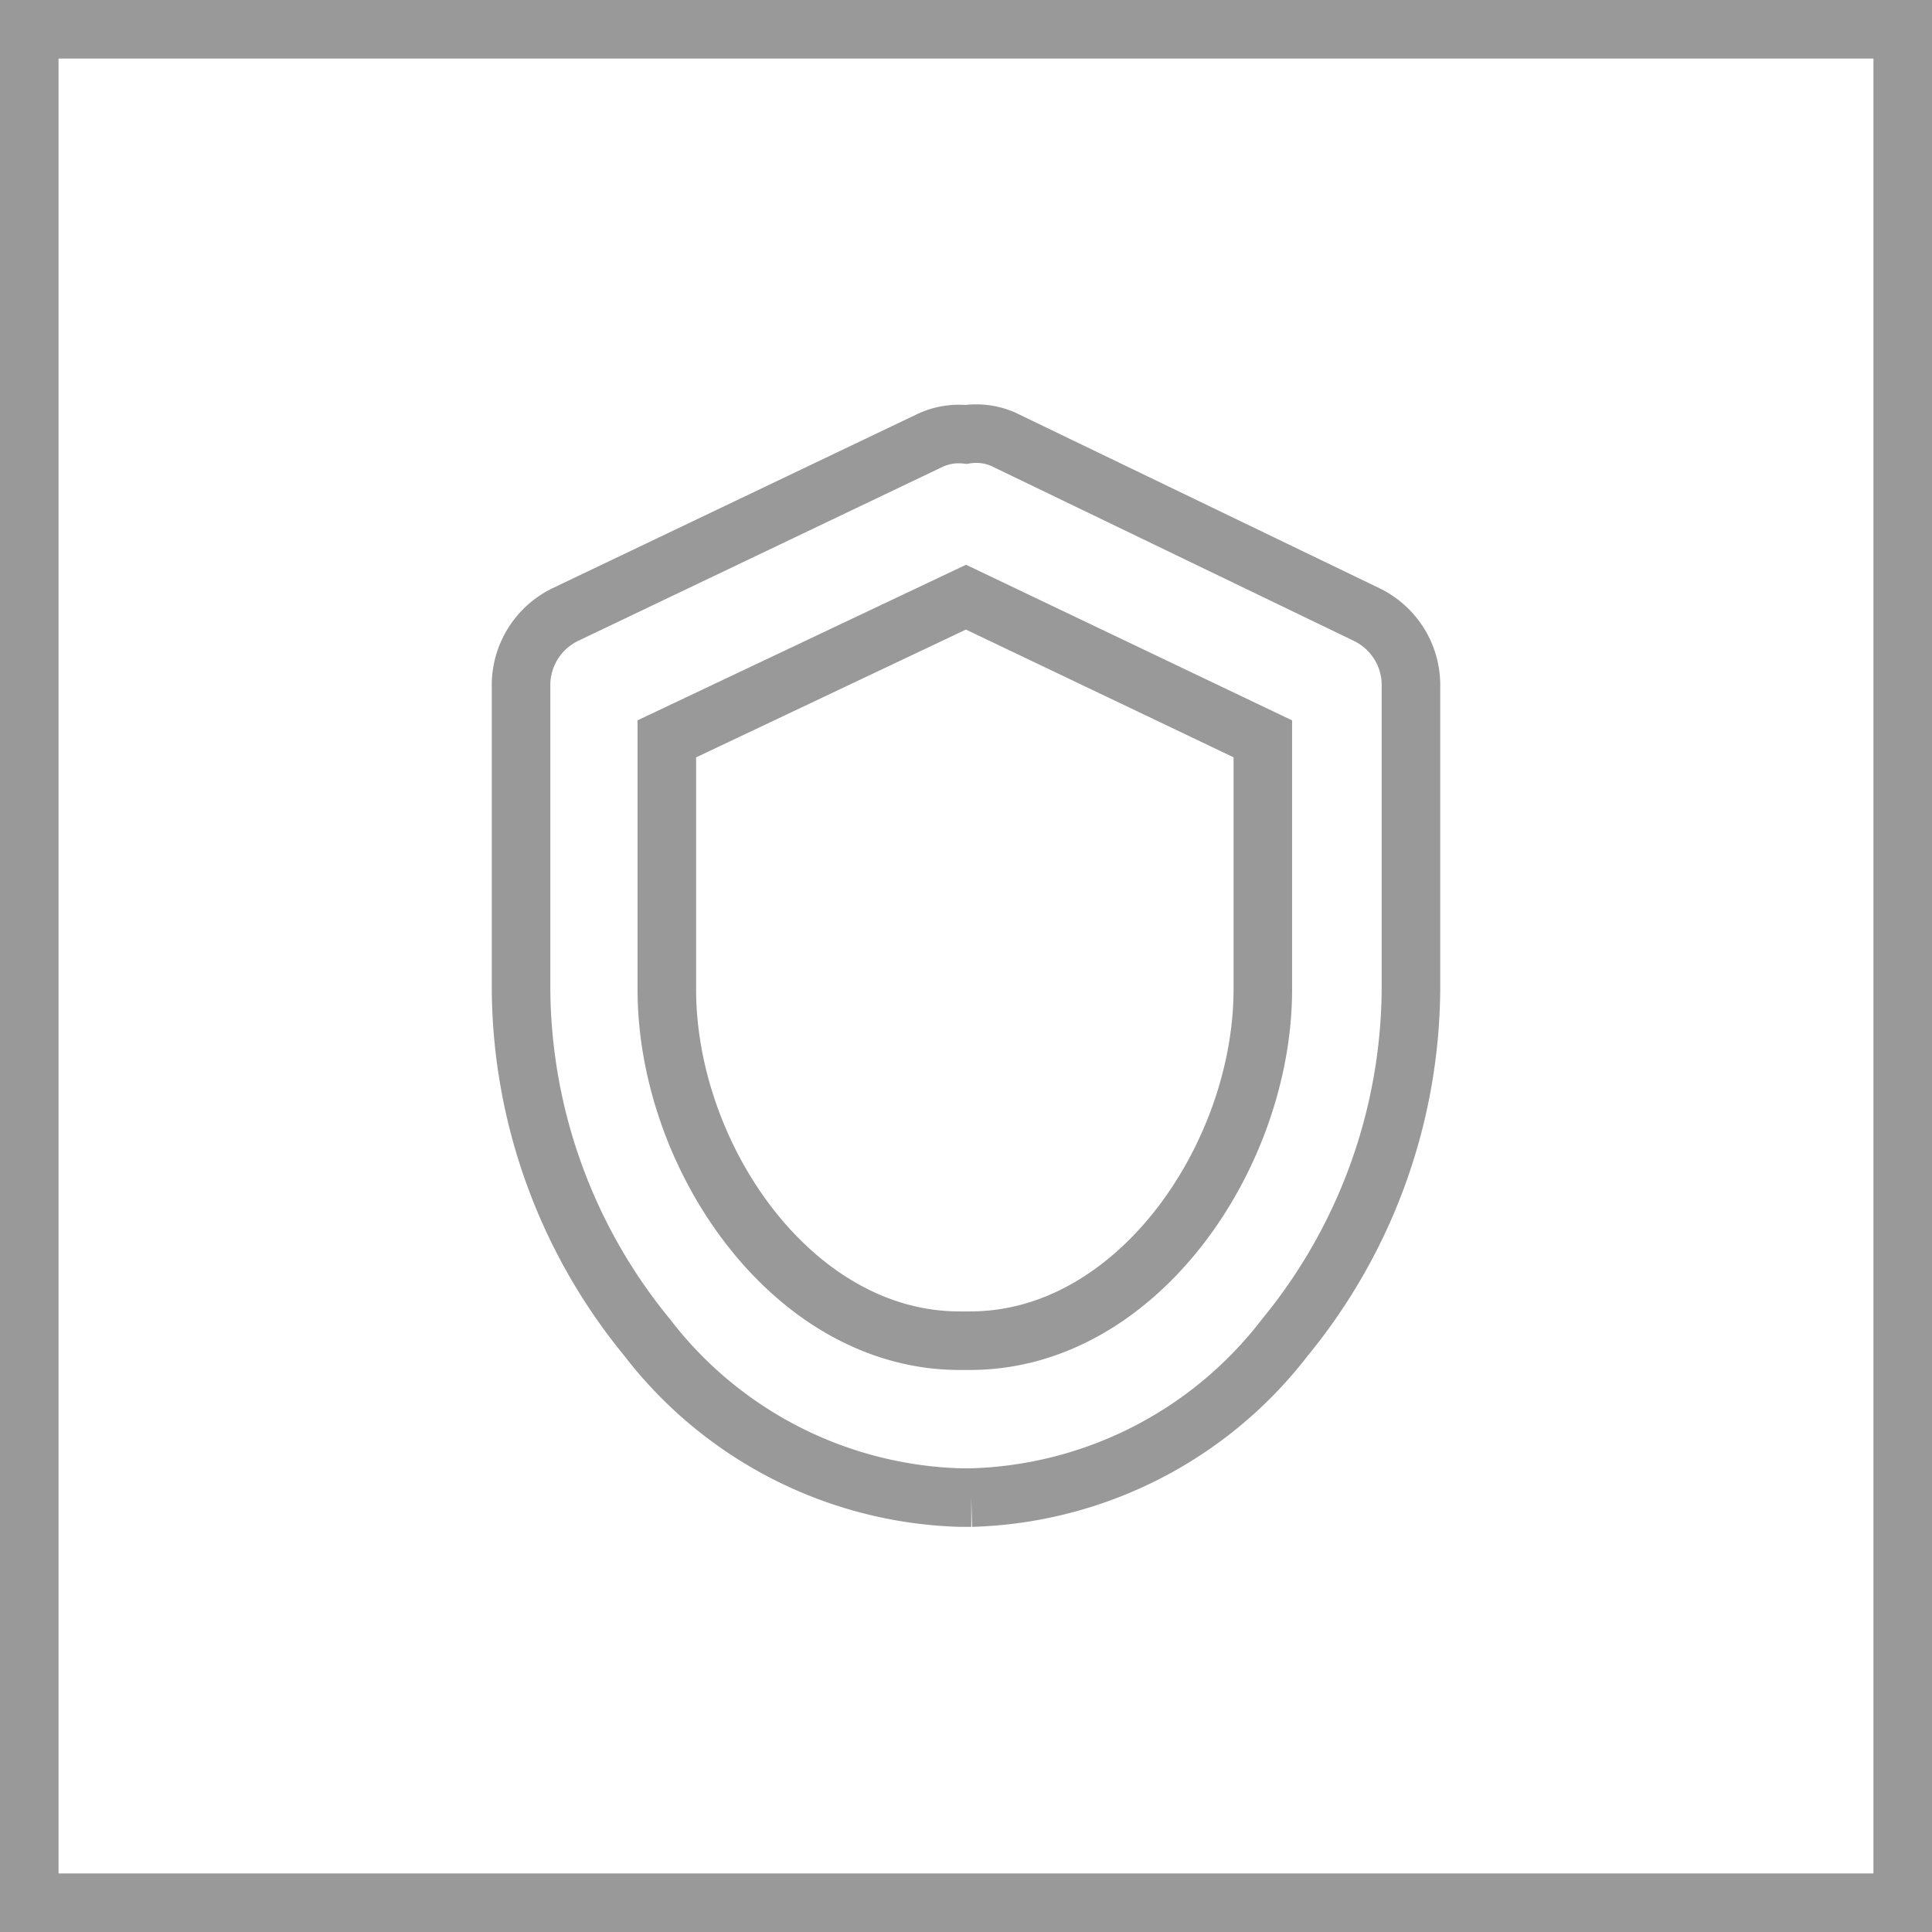 <svg id="Layer_1" data-name="Layer 1" xmlns="http://www.w3.org/2000/svg" viewBox="0 0 33 33"><title>firewall</title><path d="M16,10.5" transform="translate(0.5 0.5)" style="fill:none;stroke:#999;stroke-miterlimit:10"/><path d="M16,21.5" transform="translate(0.5 0.5)" style="fill:none;stroke:#999;stroke-miterlimit:10"/><path d="M27,12" transform="translate(0.5 0.5)" style="fill:none;stroke:#999;stroke-miterlimit:10"/><path d="M27,21.5" transform="translate(0.5 0.5)" style="fill:none;stroke:#999;stroke-miterlimit:10"/><path d="M5,21.5" transform="translate(0.5 0.5)" style="fill:none;stroke:#999;stroke-miterlimit:10"/><path d="M26.5,12.5" transform="translate(0.5 0.5)" style="fill:none;stroke:#999;stroke-miterlimit:10"/><path d="M5.5,12.5" transform="translate(0.5 0.5)" style="fill:none;stroke:#999;stroke-miterlimit:10"/><path d="M5,12" transform="translate(0.5 0.5)" style="fill:none;stroke:#999;stroke-miterlimit:10"/><path d="M5,21.5" transform="translate(0.5 0.5)" style="fill:none;stroke:#999;stroke-miterlimit:10"/><path d="M22.85,10,16.63,7A1.16,1.16,0,0,0,16,6.92a1.16,1.16,0,0,0-.63.11L9.15,10a1.34,1.34,0,0,0-.75,1.23v5.17a9.46,9.46,0,0,0,2.15,5.94,7,7,0,0,0,5.36,2.74h.18a7,7,0,0,0,5.36-2.74,9.46,9.46,0,0,0,2.15-5.94V11.24A1.34,1.34,0,0,0,22.85,10Zm-1.78,6.4h0c0,2.82-2.13,6-5,6h-.18c-2.85,0-5-3.14-5-6V12.12L16,9.7l5.07,2.42Z" transform="translate(0.5 0.5)" style="fill:none;stroke:#999;stroke-miterlimit:10"/><rect x="0.5" y="0.5" width="32" height="32" style="fill:none;stroke:#999;stroke-miterlimit:10"/></svg>